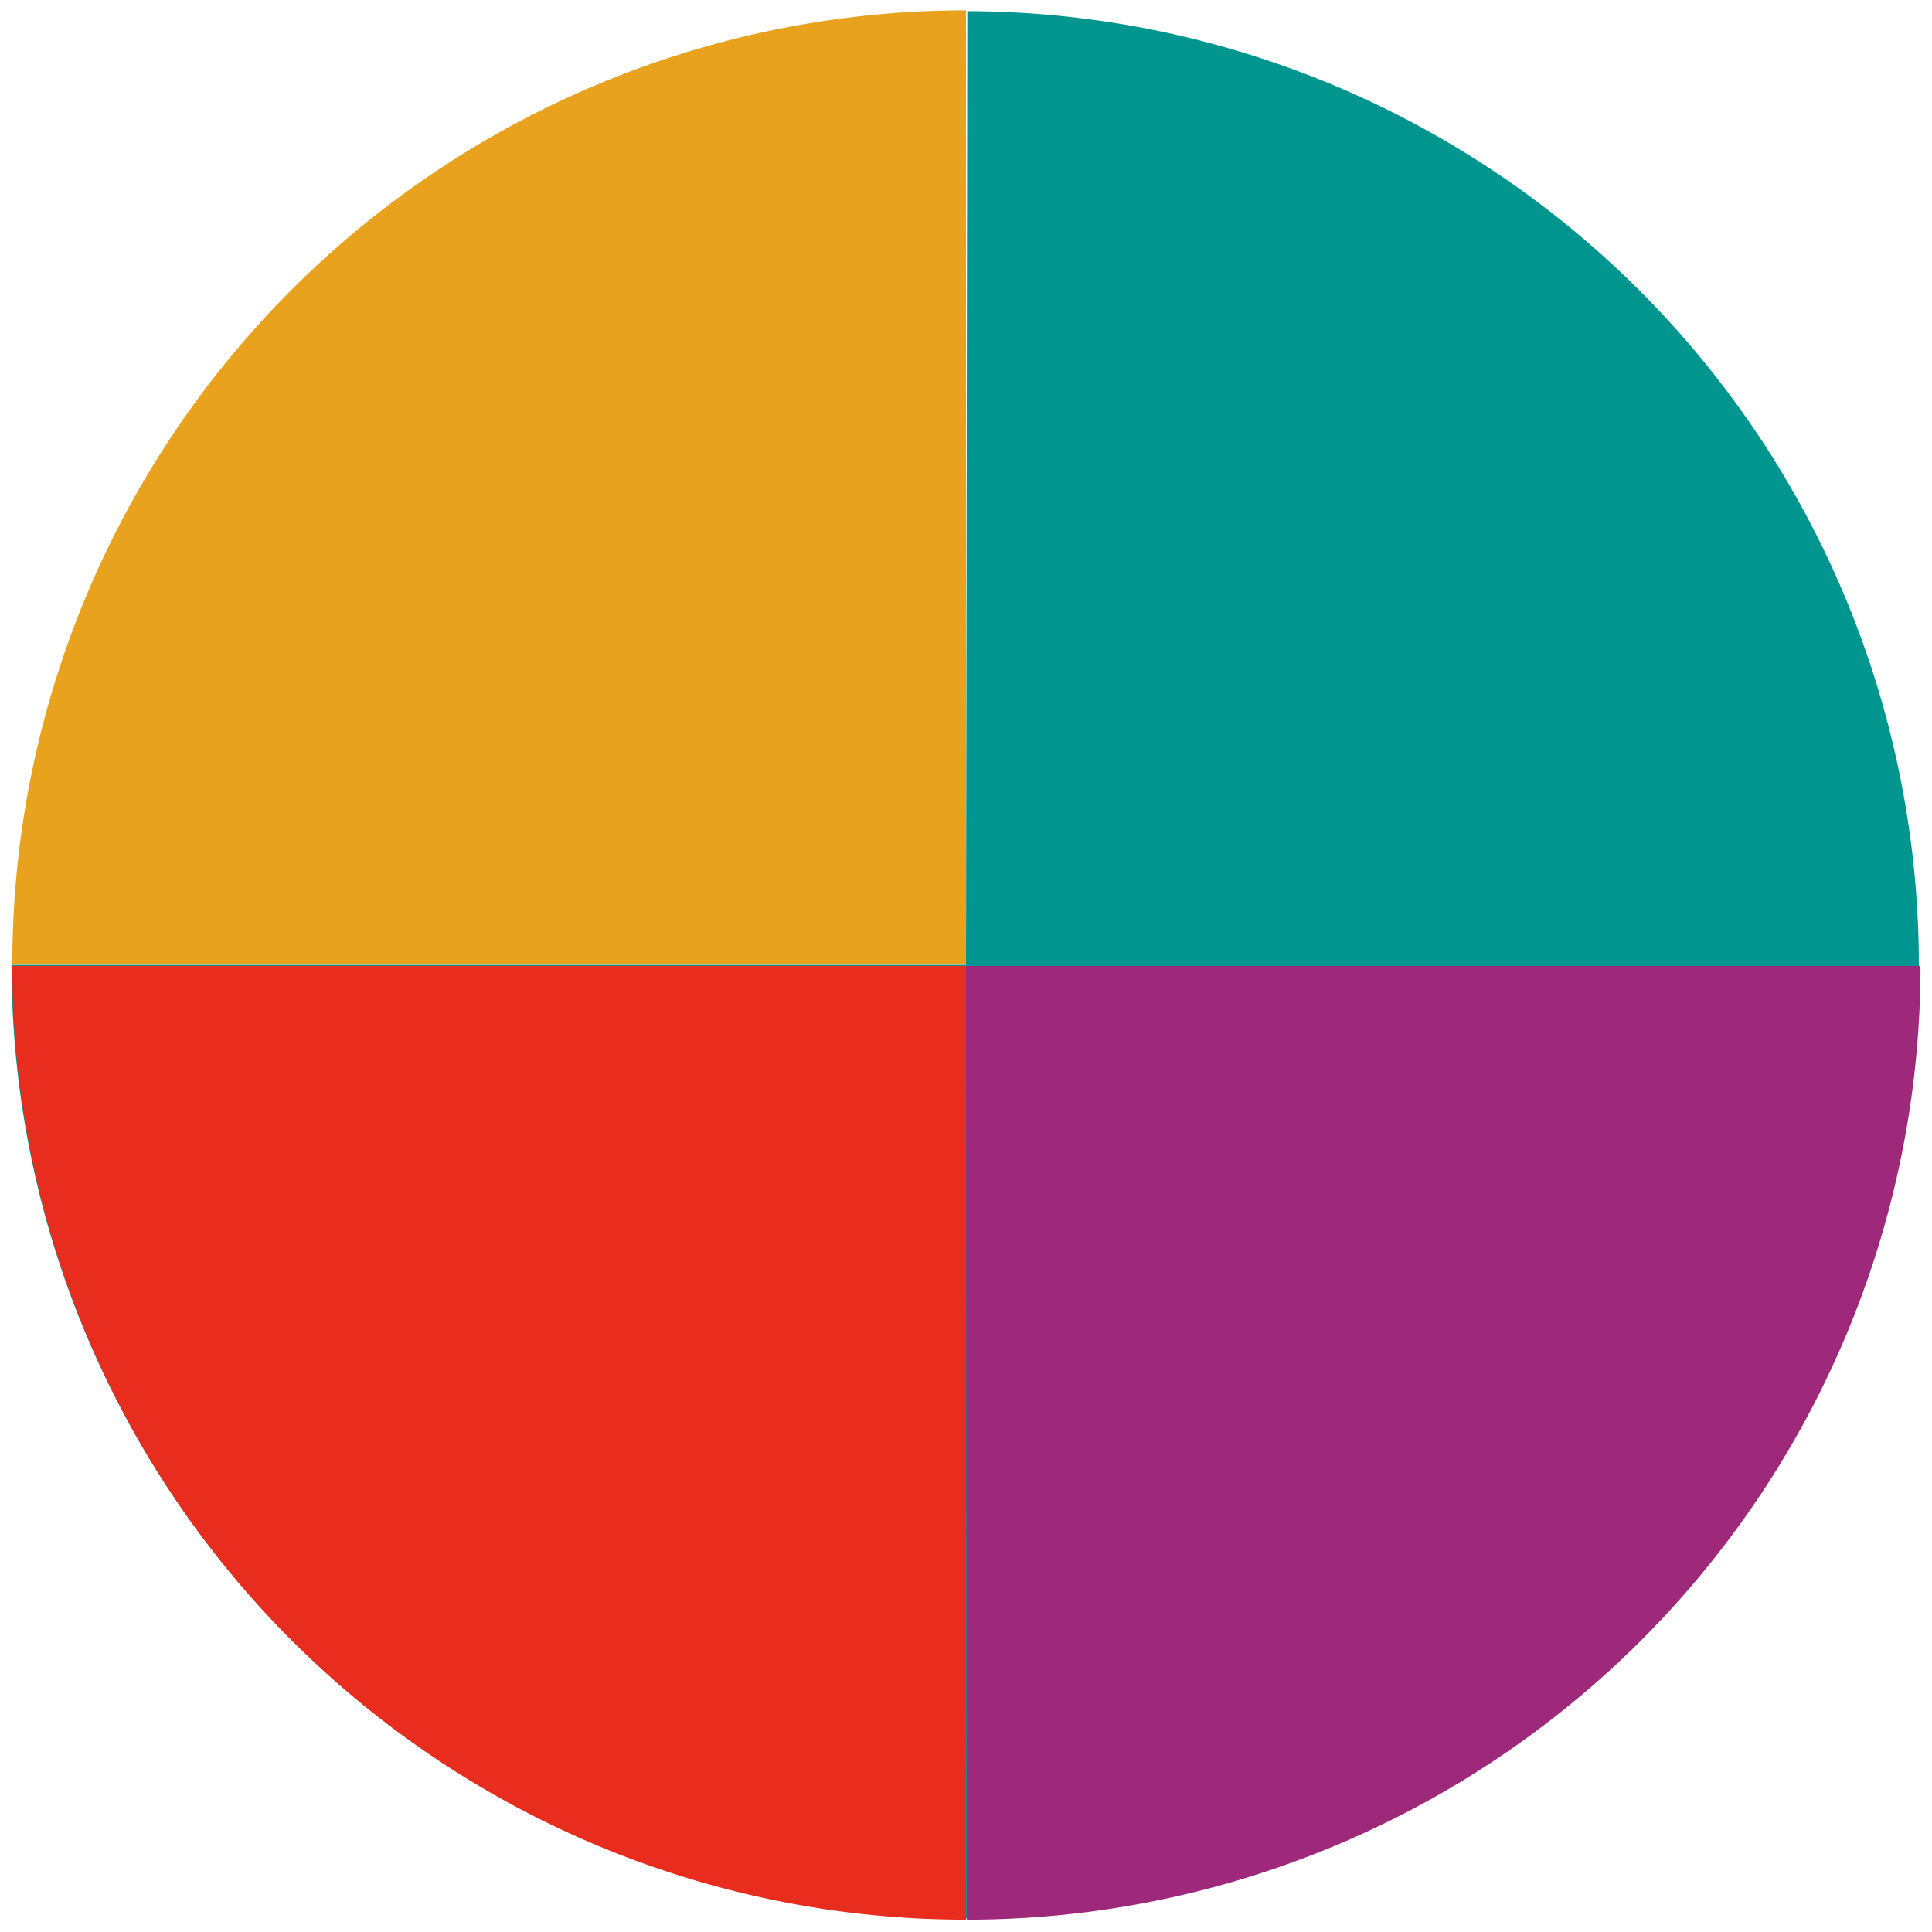 <svg id="Layer_1" data-name="Layer 1" xmlns="http://www.w3.org/2000/svg" viewBox="0 0 117.5 117.5"><defs><style>.cls-1{fill:#00958e;}.cls-2{fill:#e82c1e;}.cls-3{fill:#9e297a;}.cls-4{fill:#e8a21e;}</style></defs><path class="cls-1" d="M58.75,58.68l.08-58A58,58,0,1,1,.7,58.68Z"/><path class="cls-2" d="M58.75,58.75l0,58a58,58,0,0,1-58-58Z"/><path class="cls-3" d="M58.75,58.75l58.05,0a58,58,0,0,1-58,58Z"/><path class="cls-4" d="M58.75,58.67l-58,0A58,58,0,0,1,58.75.63Z"/></svg>